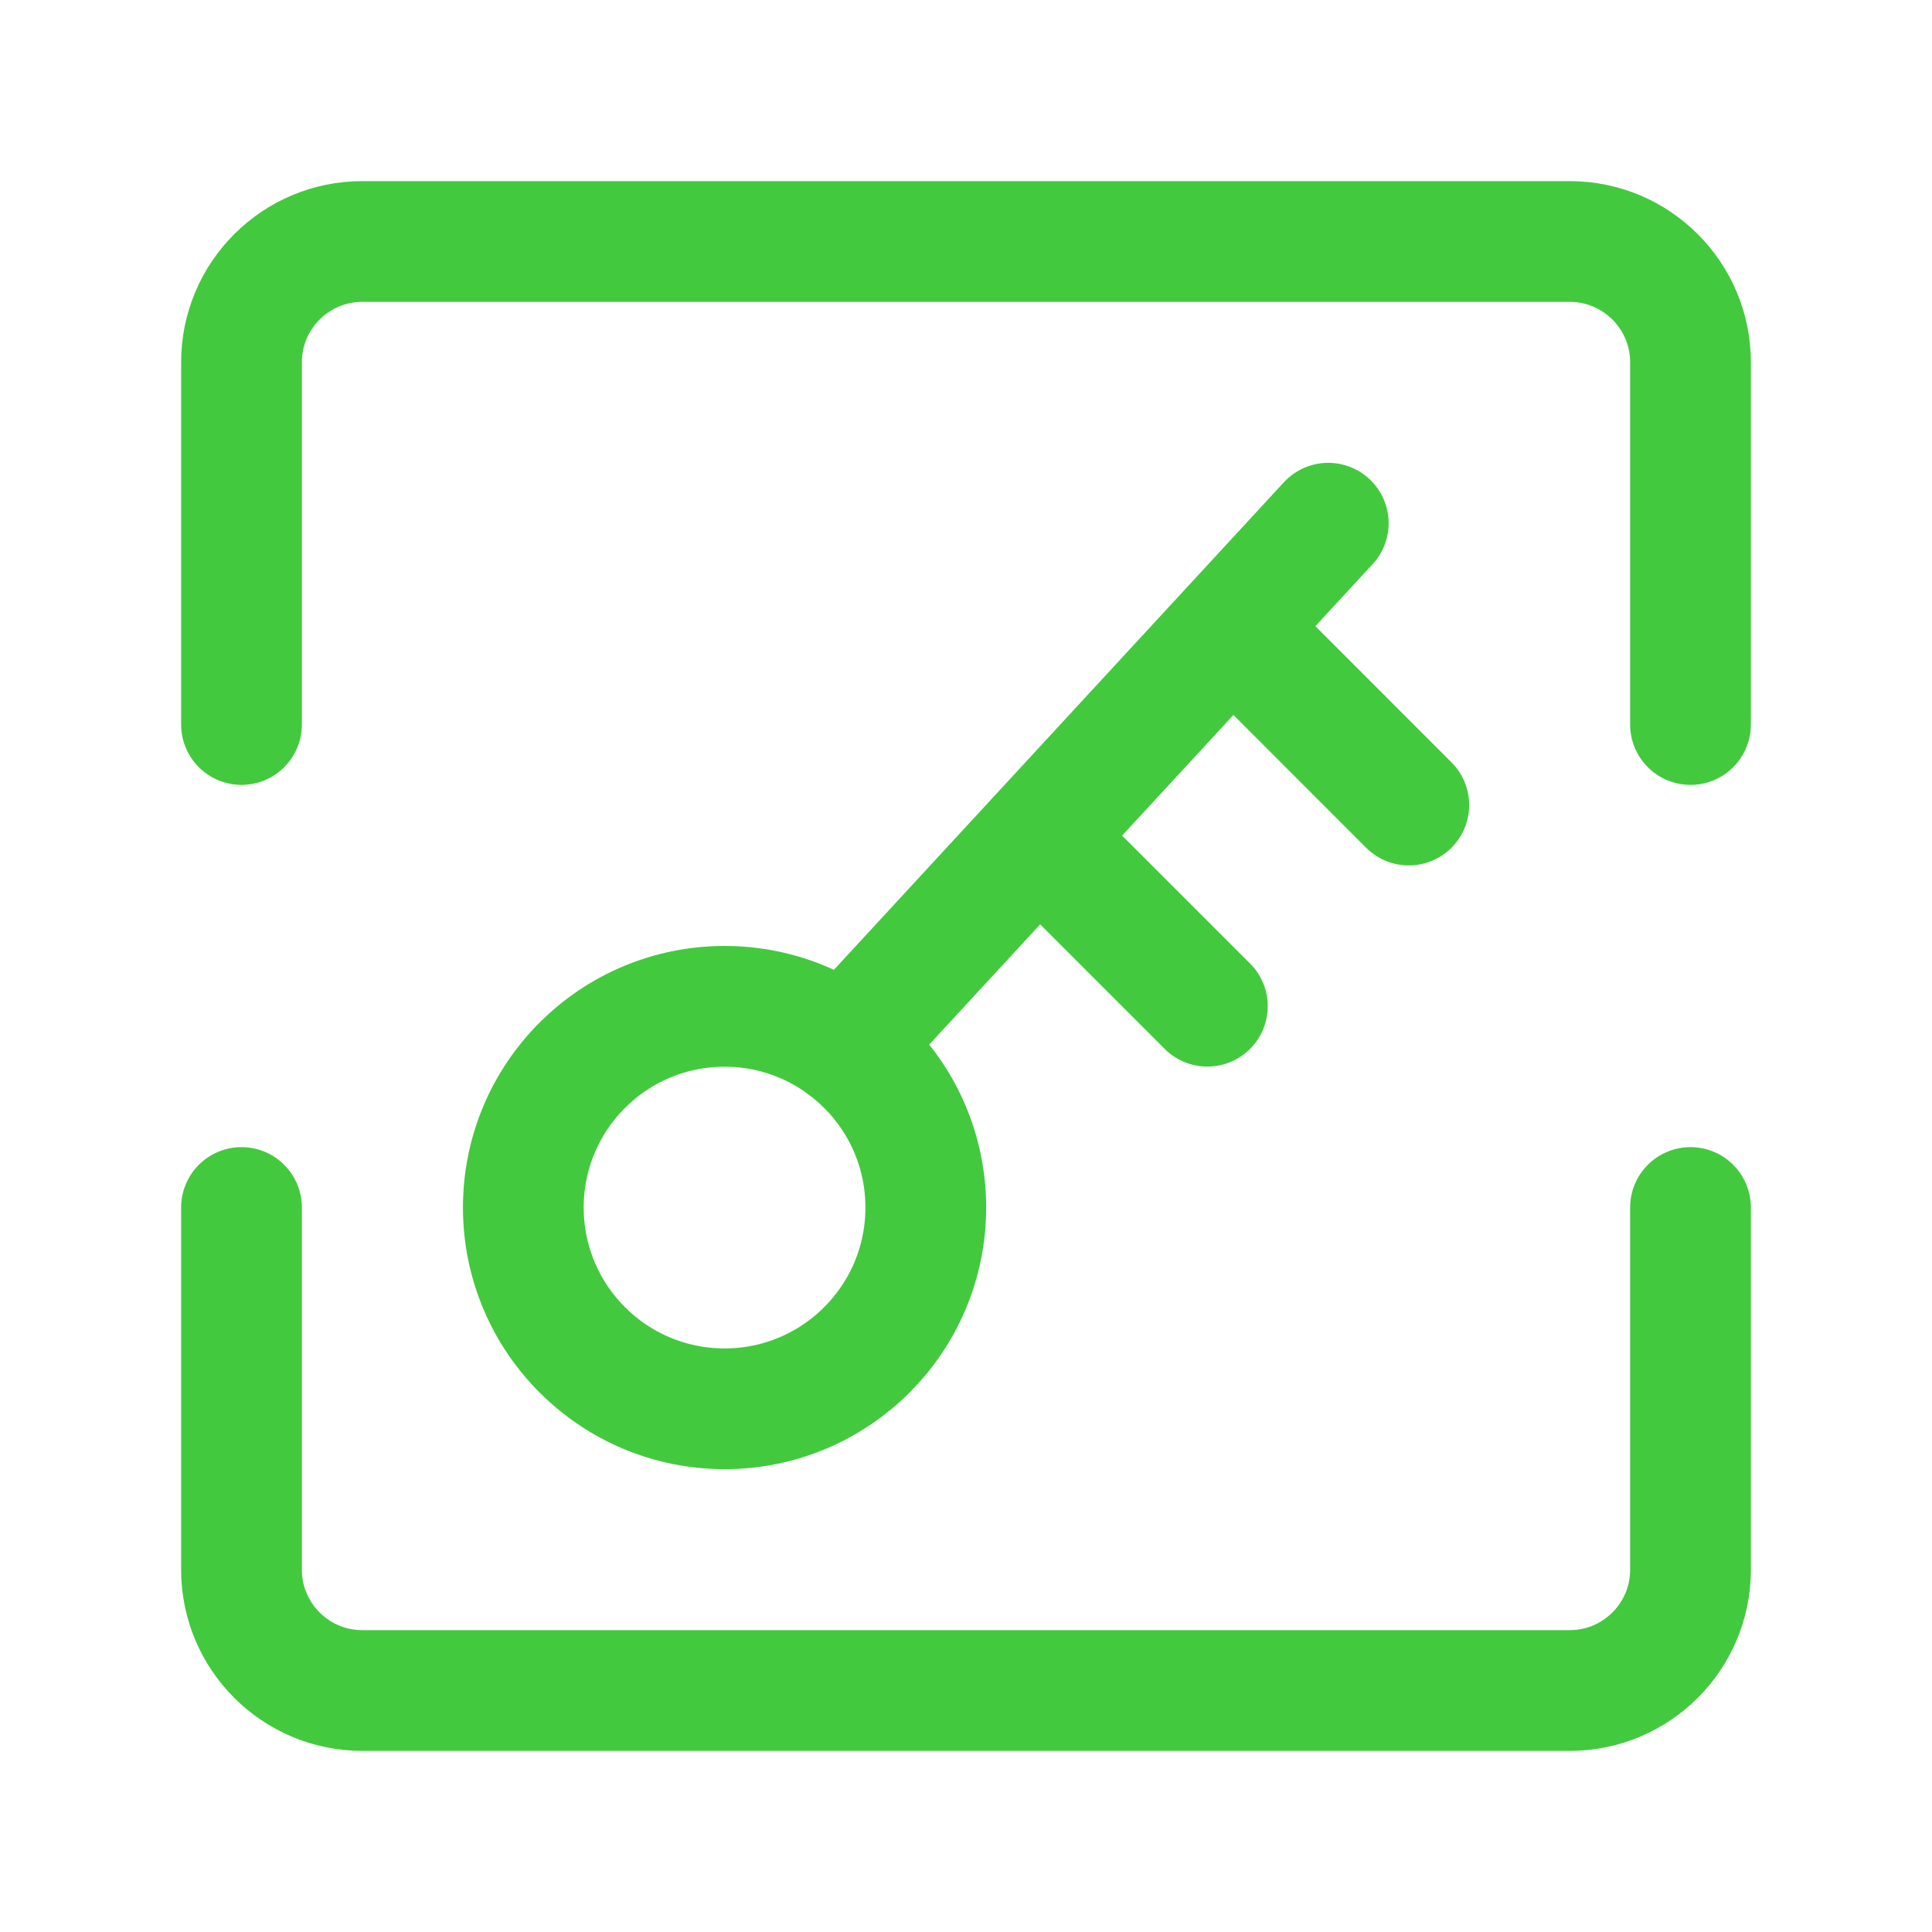 <svg width="16" height="16" viewBox="0 0 16 16" fill="none" xmlns="http://www.w3.org/2000/svg">
<g id="Frame">
<path id="Vector" d="M2 6V3C2 2.448 2.448 2 3 2H13C13.552 2 14 2.448 14 3V6" stroke="#43C93E" stroke-linecap="round" stroke-linejoin="round"/>
<path id="Vector_2" d="M7 8.667L11 4.333" stroke="#43C93E" stroke-linecap="round" stroke-linejoin="round"/>
<path id="Vector_3" d="M8.666 7L9.999 8.333" stroke="#43C93E" stroke-linecap="round" stroke-linejoin="round"/>
<path id="Vector_4" d="M10.334 5.333L11.667 6.667" stroke="#43C93E" stroke-linecap="round" stroke-linejoin="round"/>
<path id="Vector_5" d="M2 10V13C2 13.552 2.448 14 3 14H13C13.552 14 14 13.552 14 13V10" stroke="#43C93E" stroke-linecap="round" stroke-linejoin="round"/>
<path id="Vector_6" d="M6.001 11.667C6.921 11.667 7.667 10.921 7.667 10C7.667 9.08 6.921 8.334 6.001 8.334C5.08 8.334 4.334 9.08 4.334 10C4.334 10.921 5.08 11.667 6.001 11.667Z" stroke="#43C93E" stroke-linecap="round" stroke-linejoin="round"/>
</g>
</svg>
